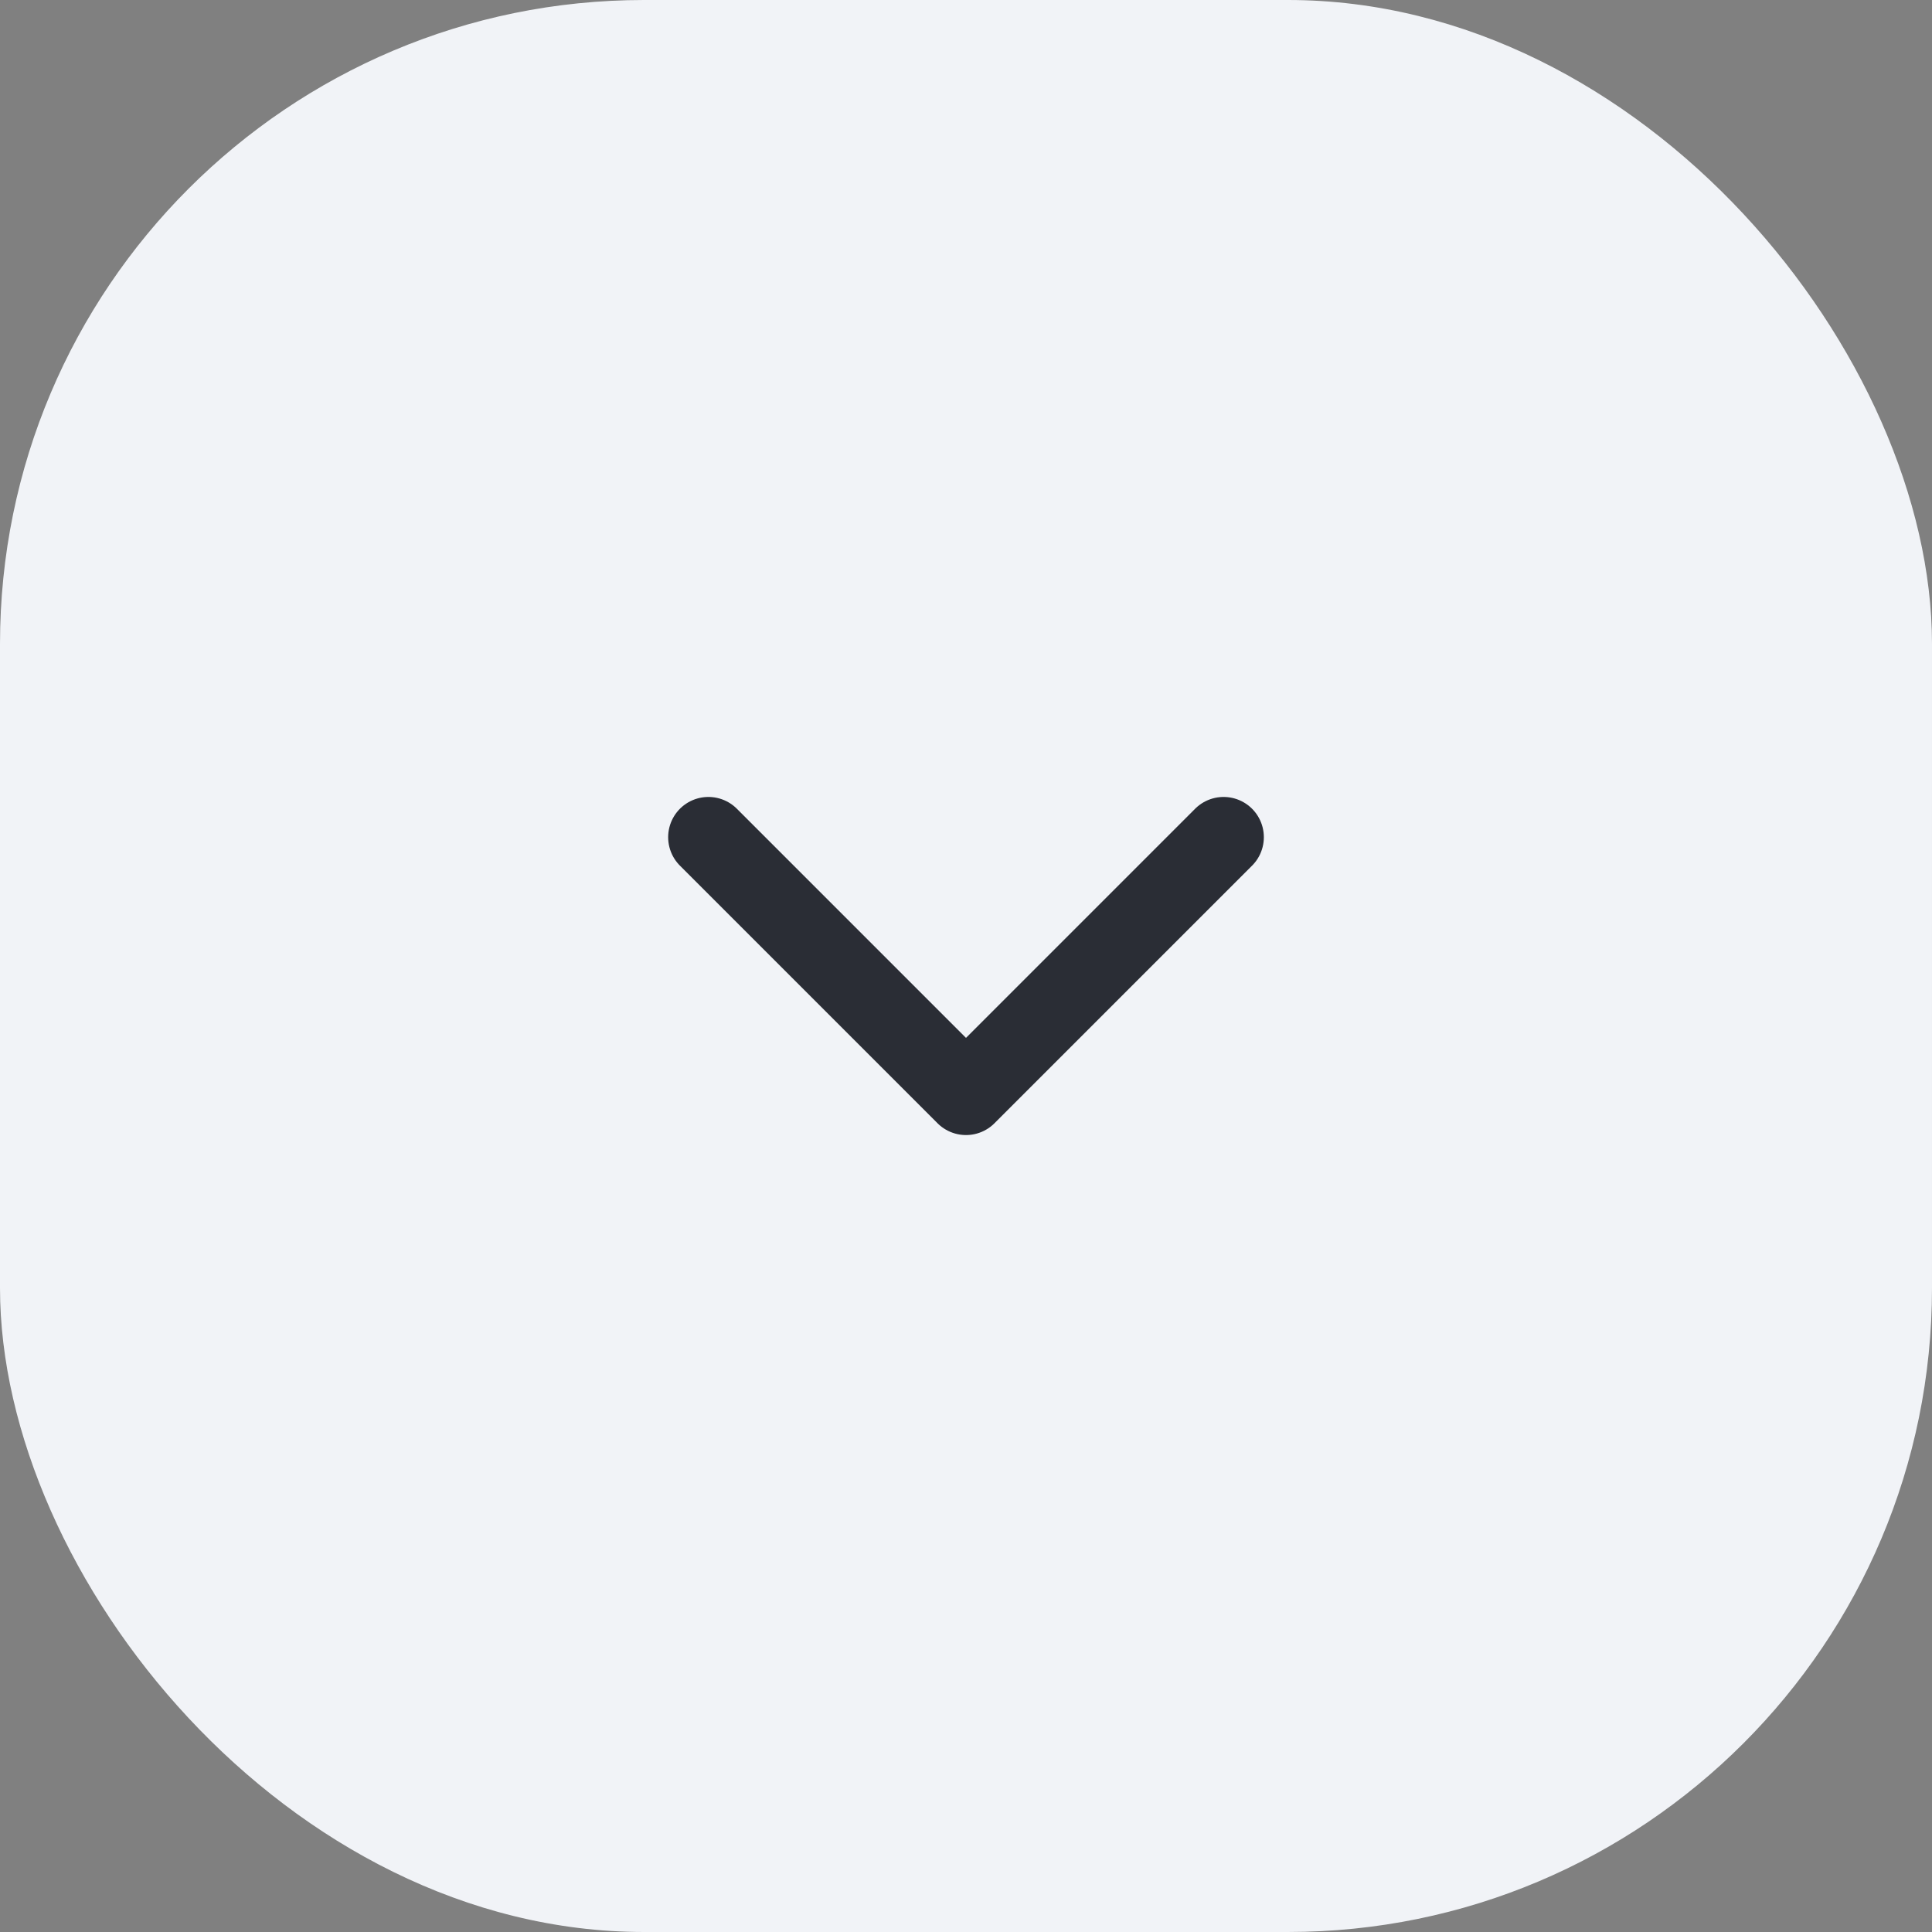 <svg width="48" height="48" viewBox="0 0 48 48" fill="none" xmlns="http://www.w3.org/2000/svg">
<rect x="0" y="0" width="48" height="48" fill="#808080" stroke="none"/>
<rect width="48" height="48" rx="16" fill="#F1F3F7"/>
<path d="M17.6 20.8L24 27.2L30.4 20.8" stroke="#2A2D35" stroke-width="2" stroke-linecap="round" stroke-linejoin="round"/>
</svg>
